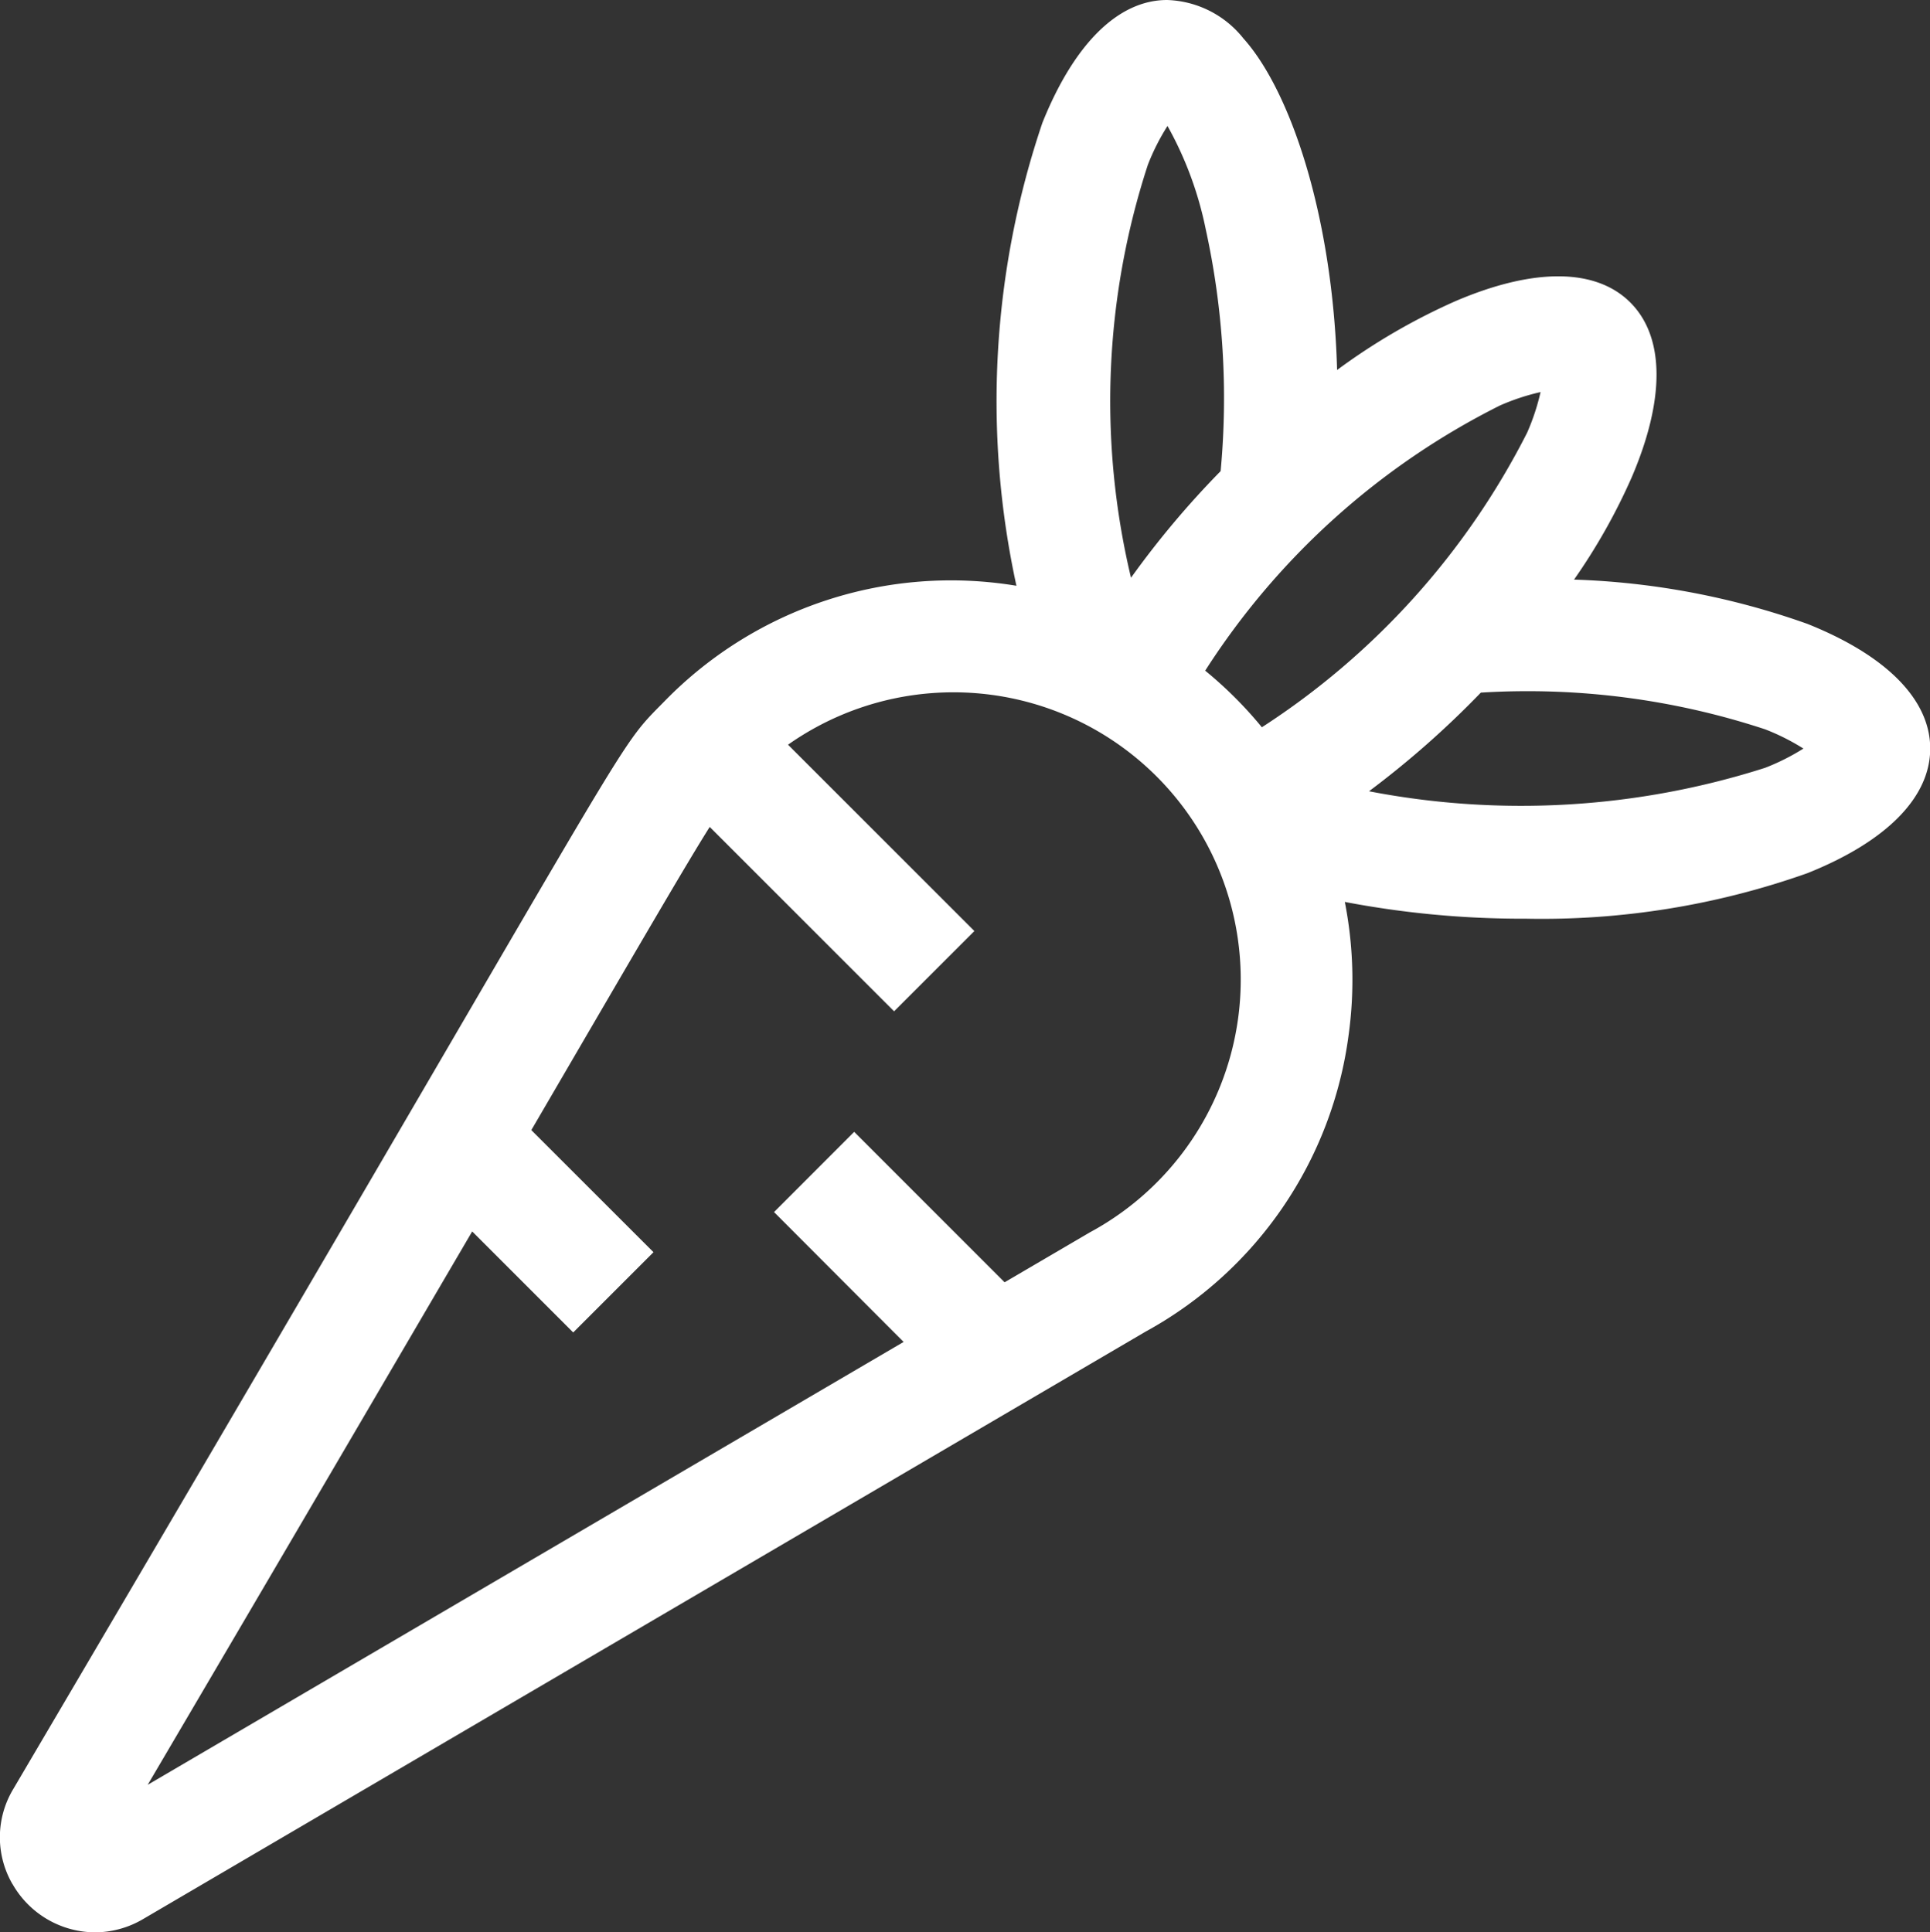 <svg xmlns="http://www.w3.org/2000/svg" width="45.009" height="45.071" viewBox="0 0 45.009 45.071"><rect x="0" y="0" width="45.009" height="45.071" fill="#333333" stroke="none"/><defs><style>.a{fill:#fff;}</style></defs><g transform="translate(-0.349)"><path class="a" d="M.641,43.945a2.227,2.227,0,0,0,1.922,1.126h0a2.222,2.222,0,0,0,1.122-.309l23.376-13.7A9.264,9.264,0,0,0,31.8,24.137a9.4,9.4,0,0,0-.089-3.1,22.065,22.065,0,0,0,4.215.391A18.529,18.529,0,0,0,42.5,20.366c1.847-.739,2.864-1.771,2.863-2.908s-1.017-2.168-2.864-2.906a17.917,17.917,0,0,0-5.442-1.033A13.979,13.979,0,0,0,38.4,11.137c.784-1.828.773-3.277-.03-4.081s-2.252-.815-4.081-.031A14.521,14.521,0,0,0,31.531,8.63c-.1-3.572-1.079-6.5-2.184-7.733A2.367,2.367,0,0,0,27.566,0h0C26.43,0,25.4,1.017,24.659,2.863a20.242,20.242,0,0,0-.606,10.8,9.326,9.326,0,0,0-8.2,2.686l-.081.082c-1.183,1.2-.44.377-15.115,25.3a2.181,2.181,0,0,0-.019,2.212ZM28.815,10.989a21.093,21.093,0,0,0-2.09,2.487,17.755,17.755,0,0,1,.392-9.629,5.15,5.15,0,0,1,.459-.909,8.317,8.317,0,0,1,.892,2.412,18.366,18.366,0,0,1,.347,5.639Zm7.461-1.844a5.211,5.211,0,0,1-.314.949,17.728,17.728,0,0,1-6.185,6.869,9.411,9.411,0,0,0-1.322-1.32,17.424,17.424,0,0,1,6.872-6.184,5.2,5.2,0,0,1,.949-.314Zm-4,9.31a21.651,21.651,0,0,0,2.607-2.3,17.687,17.687,0,0,1,6.63.856,5.206,5.206,0,0,1,.893.449,5.2,5.2,0,0,1-.893.449,18.7,18.7,0,0,1-9.237.547ZM3.793,41.63C7.07,36.06,9.5,31.9,11.361,28.723l2.356,2.356,1.872-1.872-2.849-2.848c2.657-4.556,3.623-6.219,4.16-7.071l4.3,4.3,1.872-1.872-4.346-4.346a6.7,6.7,0,1,1,7.038,11.375l-1.987,1.164L20.269,26.4,18.4,28.271,21.422,31.3Z" transform="translate(0)"/></g></svg>